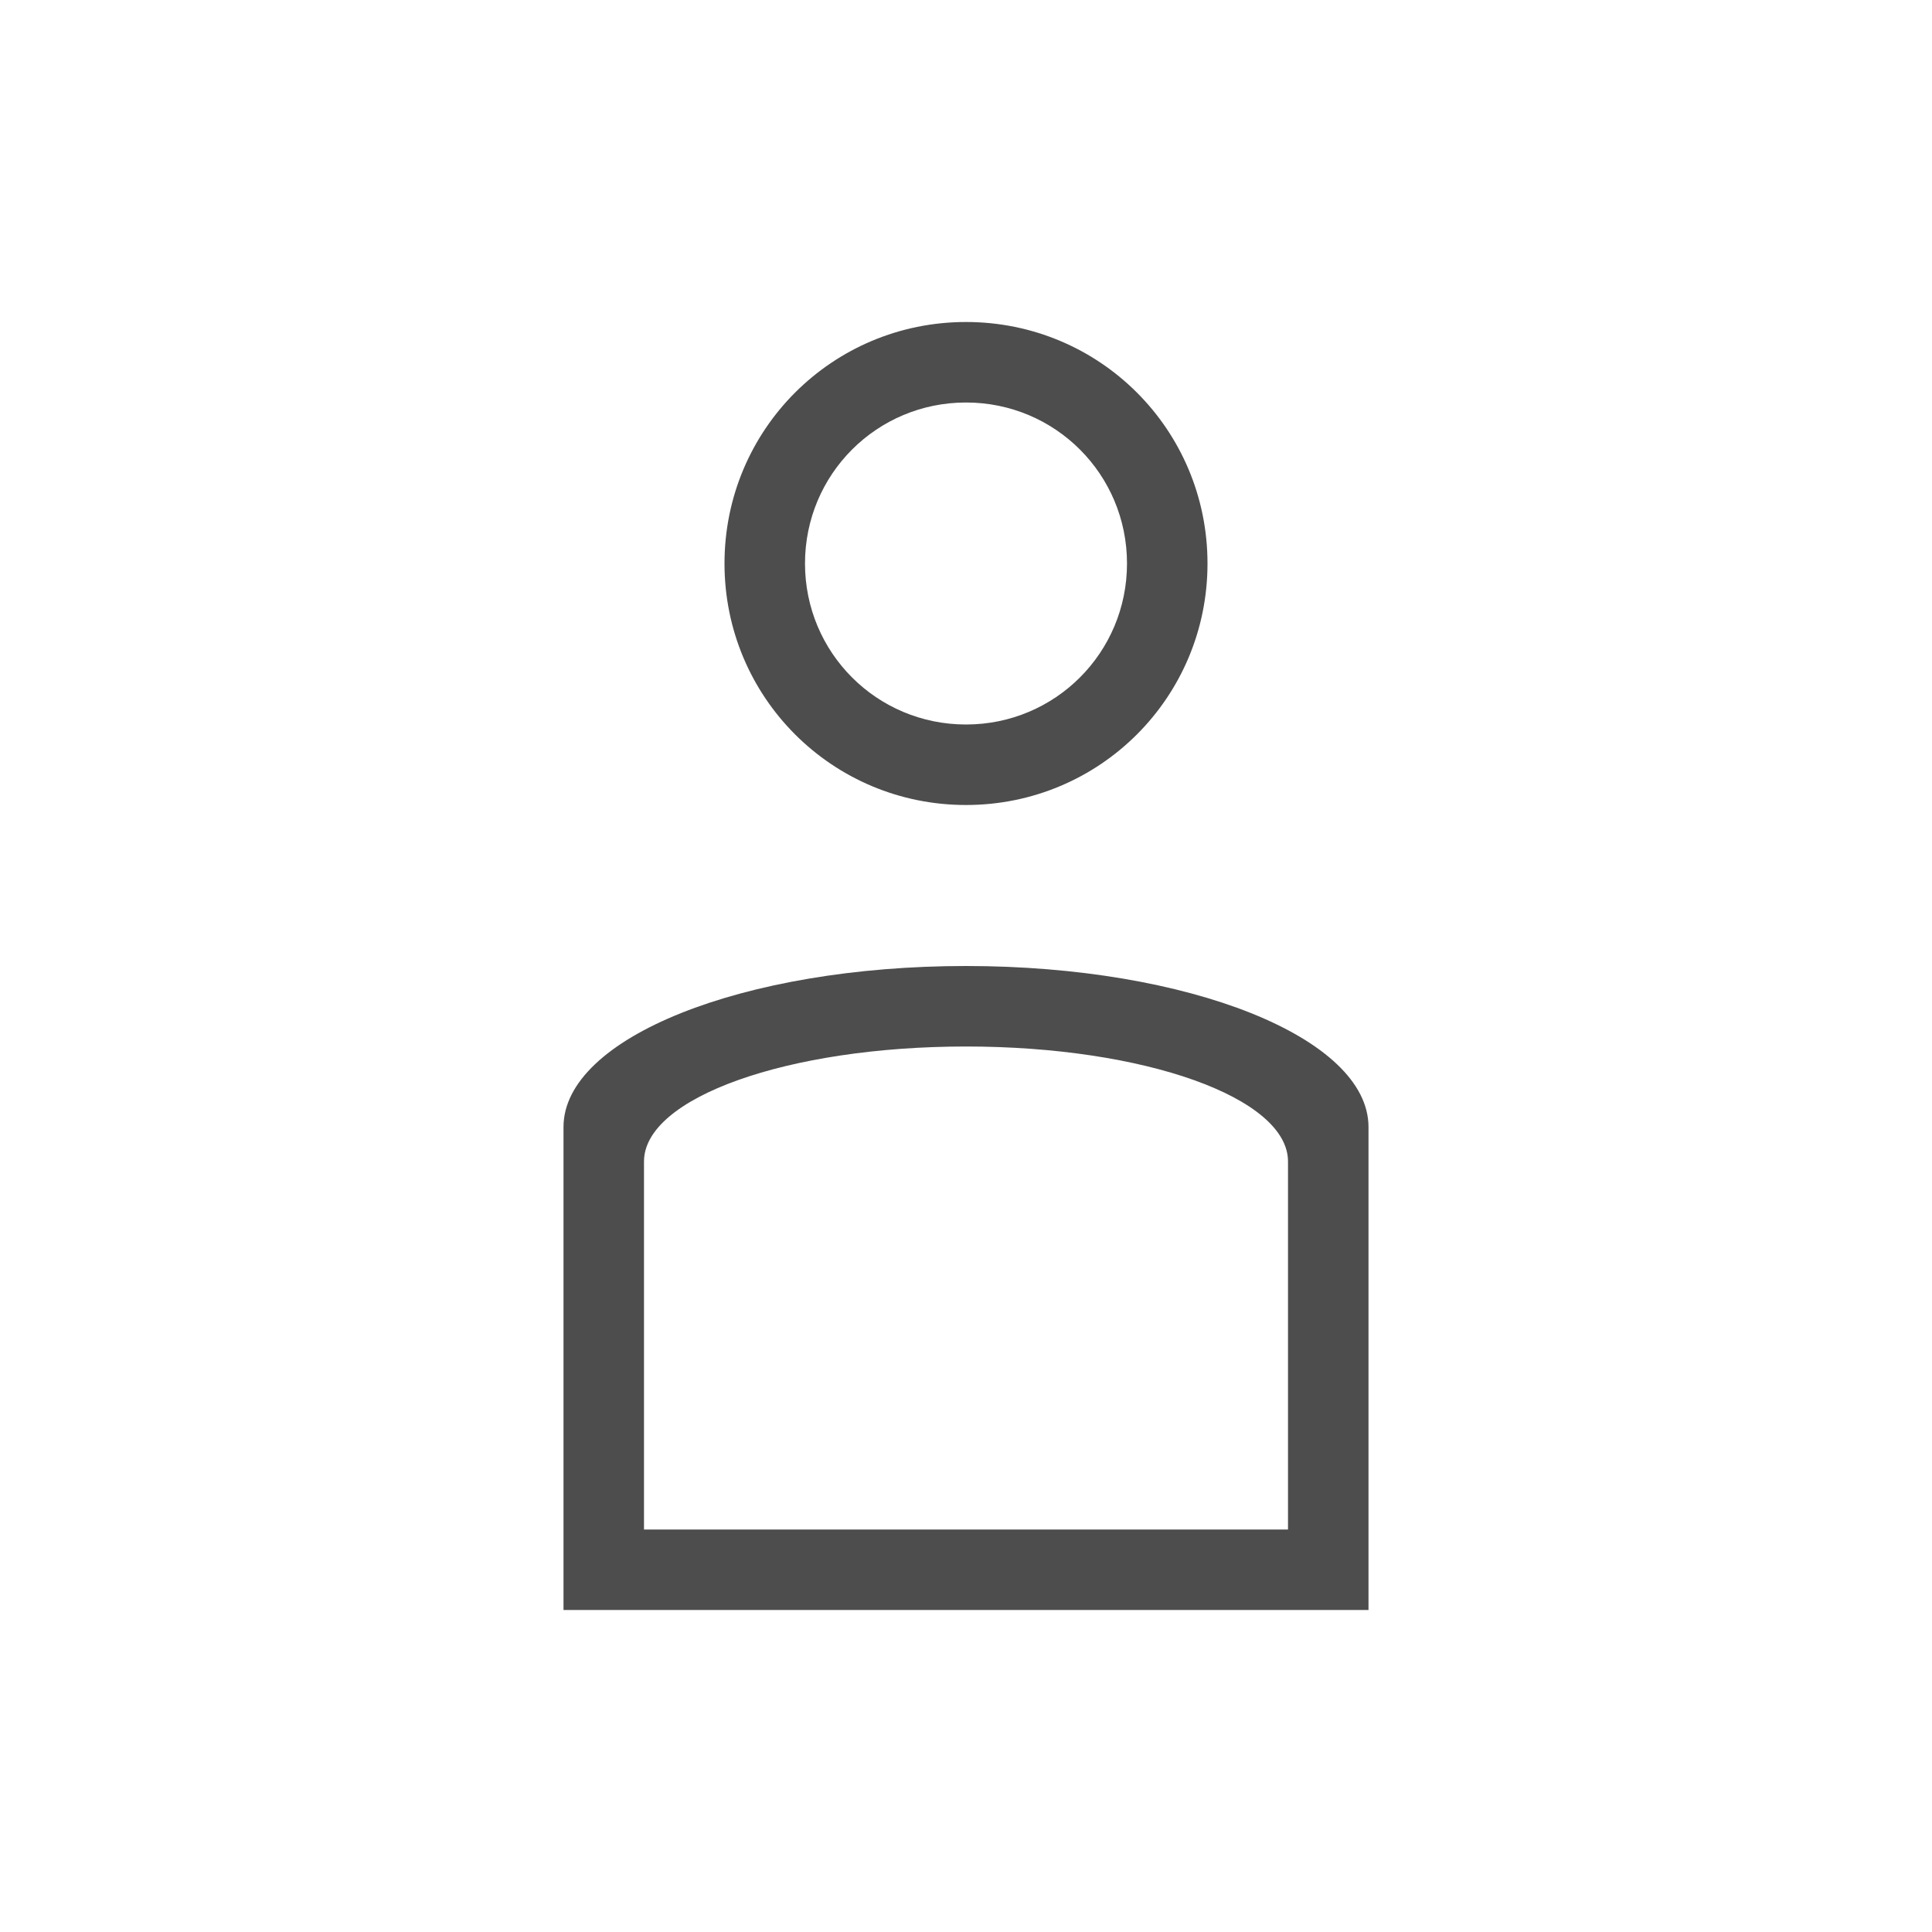 <svg xmlns="http://www.w3.org/2000/svg" viewBox="0 0 24 24">
 <path 
     style="fill:#4d4d4d" 
     d="M 12 4 C 10.338 4 9 5.338 9 7 C 9 8.662 10.338 10 12 10 C 13.662 10 15 8.662 15 7 C 15 5.338 13.662 4 12 4 z M 12 5 C 13.108 5 14 5.892 14 7 C 14 8.108 13.108 9 12 9 C 10.892 9 10 8.108 10 7 C 10 5.892 10.892 5 12 5 z M 12 12 C 9.23 12 7 12.892 7 14 L 7 19 L 7 20 L 8.201 20 L 15.799 20 L 17 20 L 17 19 L 17 14 C 17 12.892 14.77 12 12 12 z M 12 13 C 14.216 13 16 13.636 16 14.428 L 16 19 L 8 19 L 8 14.428 C 8 13.636 9.784 13 12 13 z "
     />
 </svg>
